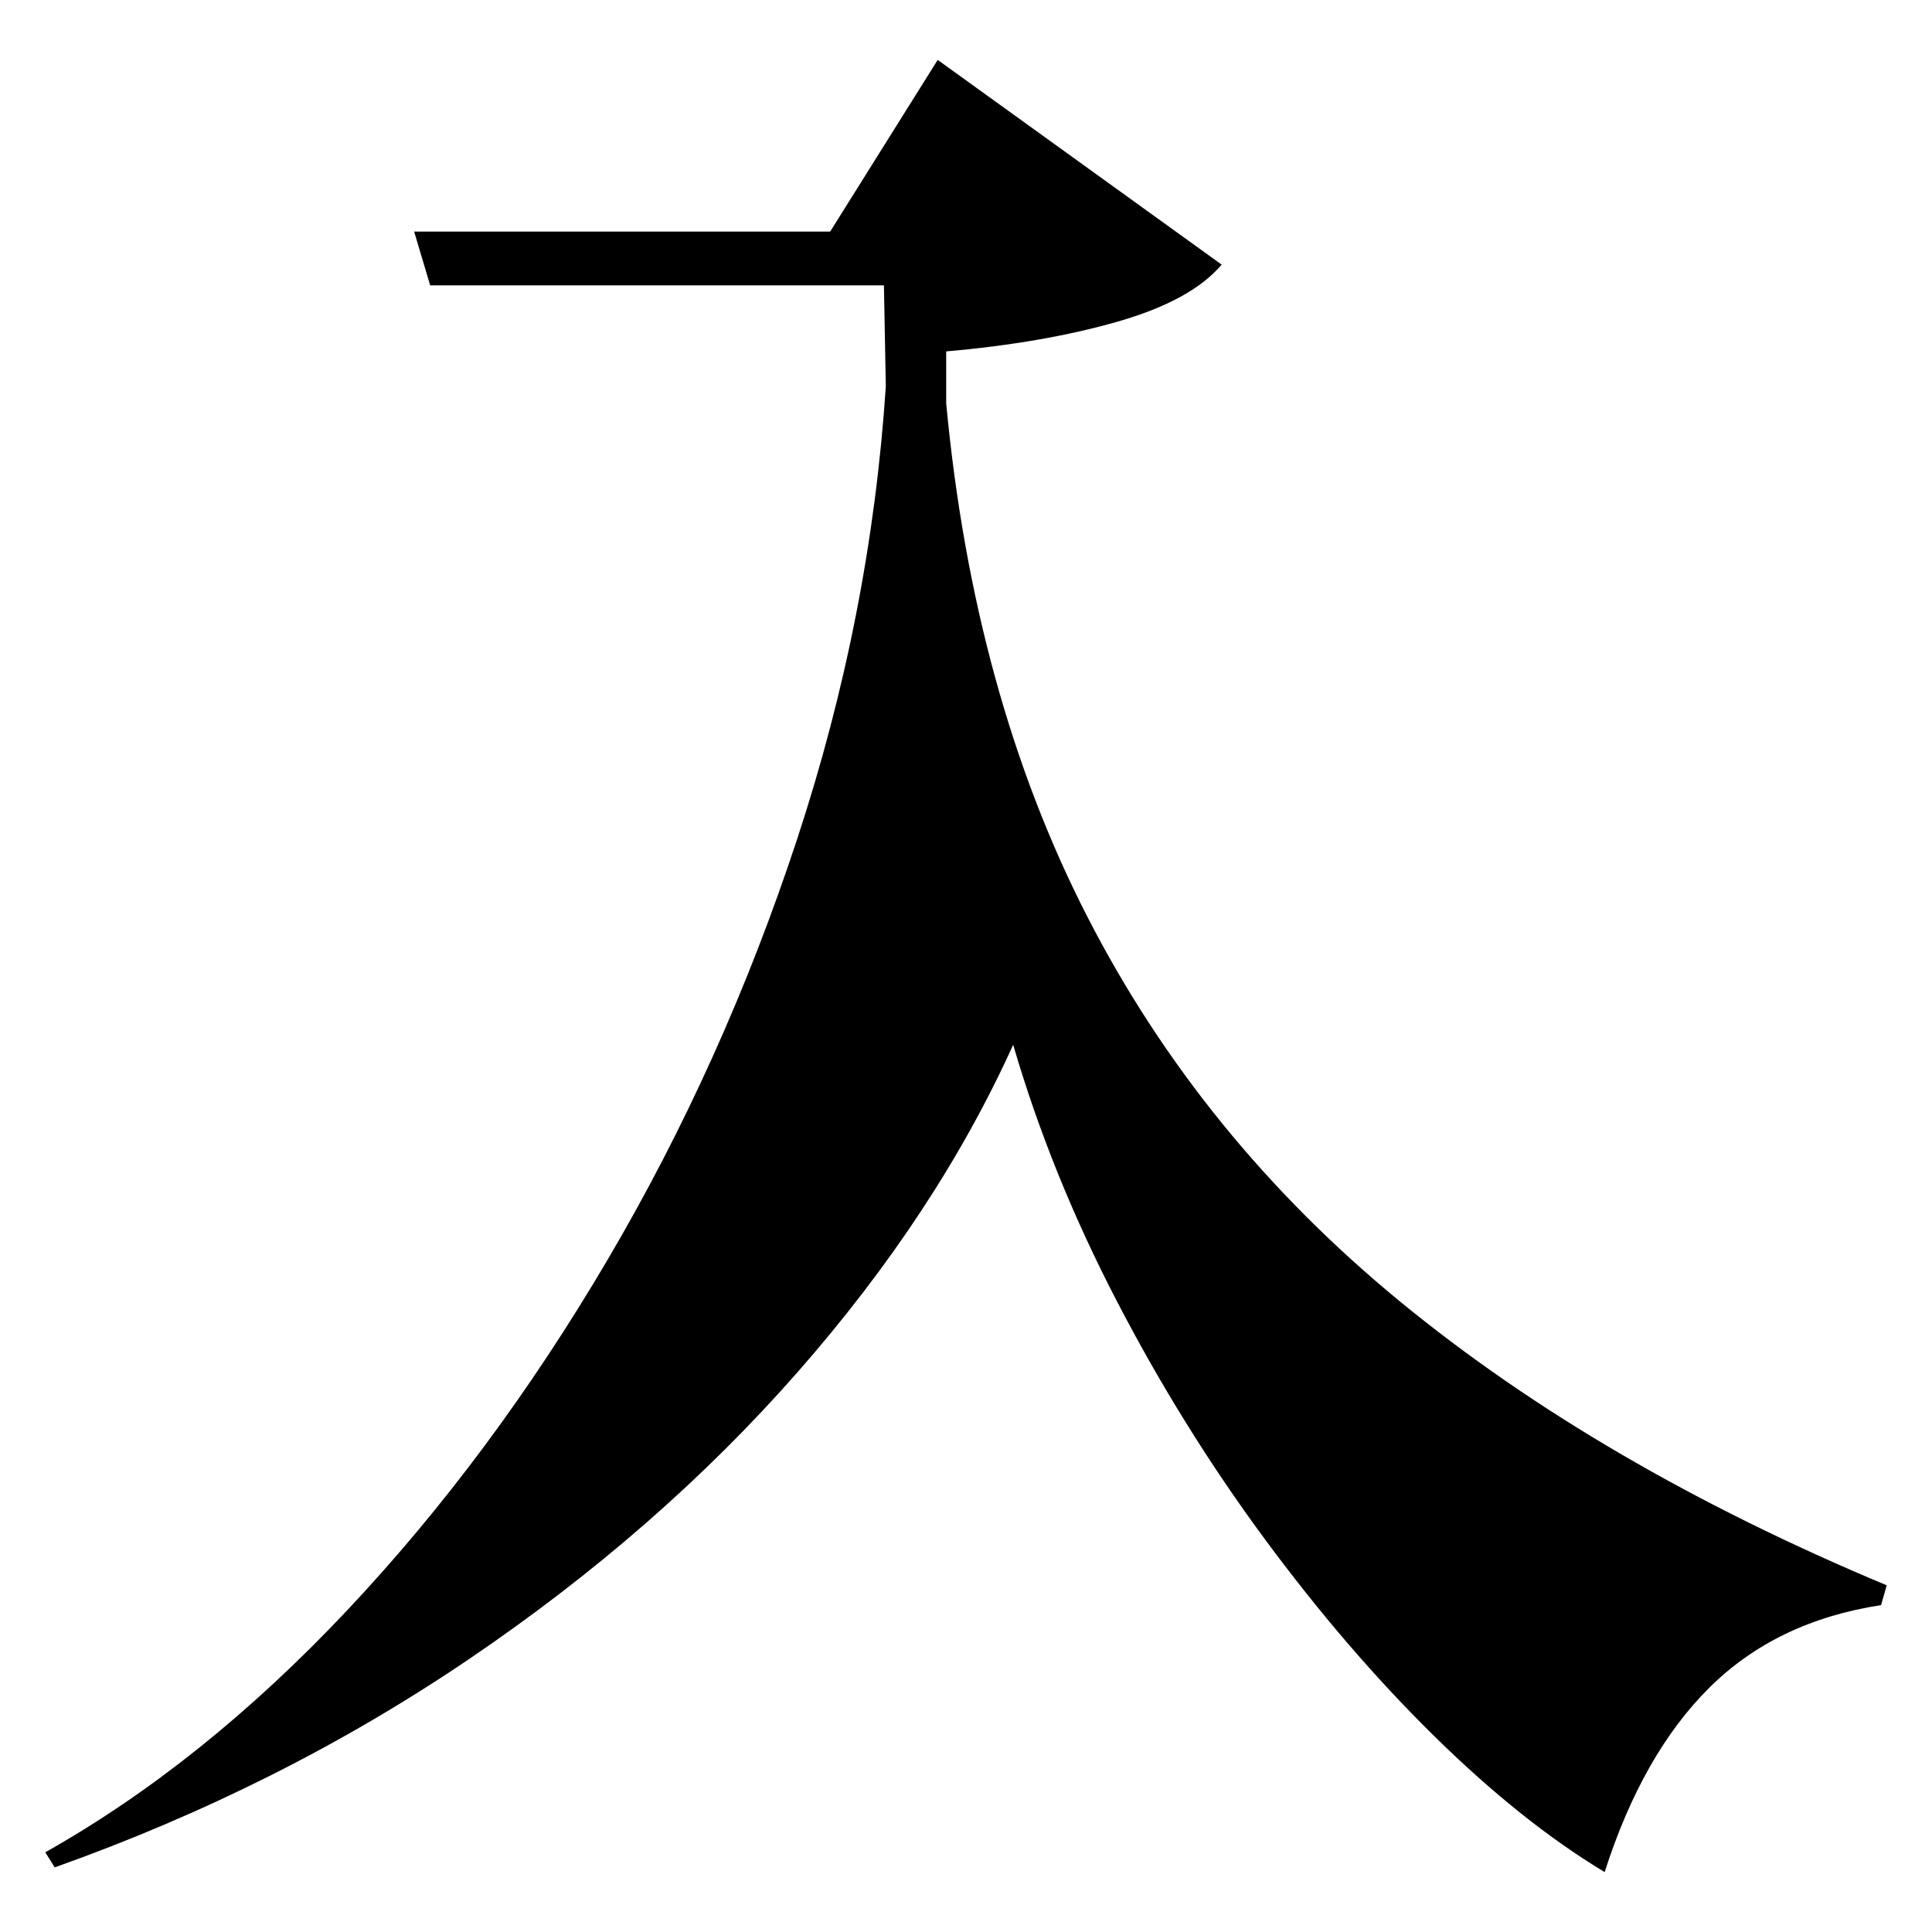 <?xml version="1.0" standalone="no"?>
<!DOCTYPE svg PUBLIC "-//W3C//DTD SVG 1.1//EN" "http://www.w3.org/Graphics/SVG/1.1/DTD/svg11.dtd" >
<svg xmlns="http://www.w3.org/2000/svg" xmlns:svg="http://www.w3.org/2000/svg" xmlns:xlink="http://www.w3.org/1999/xlink" viewBox="0 0 2048 2048" style=""><path d="M880.0 245.5 994.0 63.5 1295.0 280.5Q1263.0 318.5 1184.5 341.0Q1106.0 363.5 1003.0 372.5V427.5Q1032.0 736.5 1152.5 971.5Q1273.0 1206.5 1484.5 1380.0Q1696.0 1553.5 2000.0 1680.5L1994.0 1701.5Q1883.0 1718.5 1812.0 1789.0Q1741.0 1859.5 1701.0 1984.5Q1613.0 1931.5 1520.0 1840.0Q1427.0 1748.5 1340.0 1630.5Q1253.0 1512.5 1183.5 1378.5Q1114.0 1244.5 1074.0 1107.5Q993.0 1286.5 845.5 1454.5Q698.0 1622.5 497.5 1758.5Q297.0 1894.5 58.0 1979.5L48.0 1963.5Q215.0 1869.5 368.0 1707.0Q521.0 1544.5 644.0 1335.5Q767.0 1126.5 845.0 889.5Q923.0 652.5 939.0 409.5L937.0 302.5H456.0L439.0 245.5Z" fill="black"></path></svg>